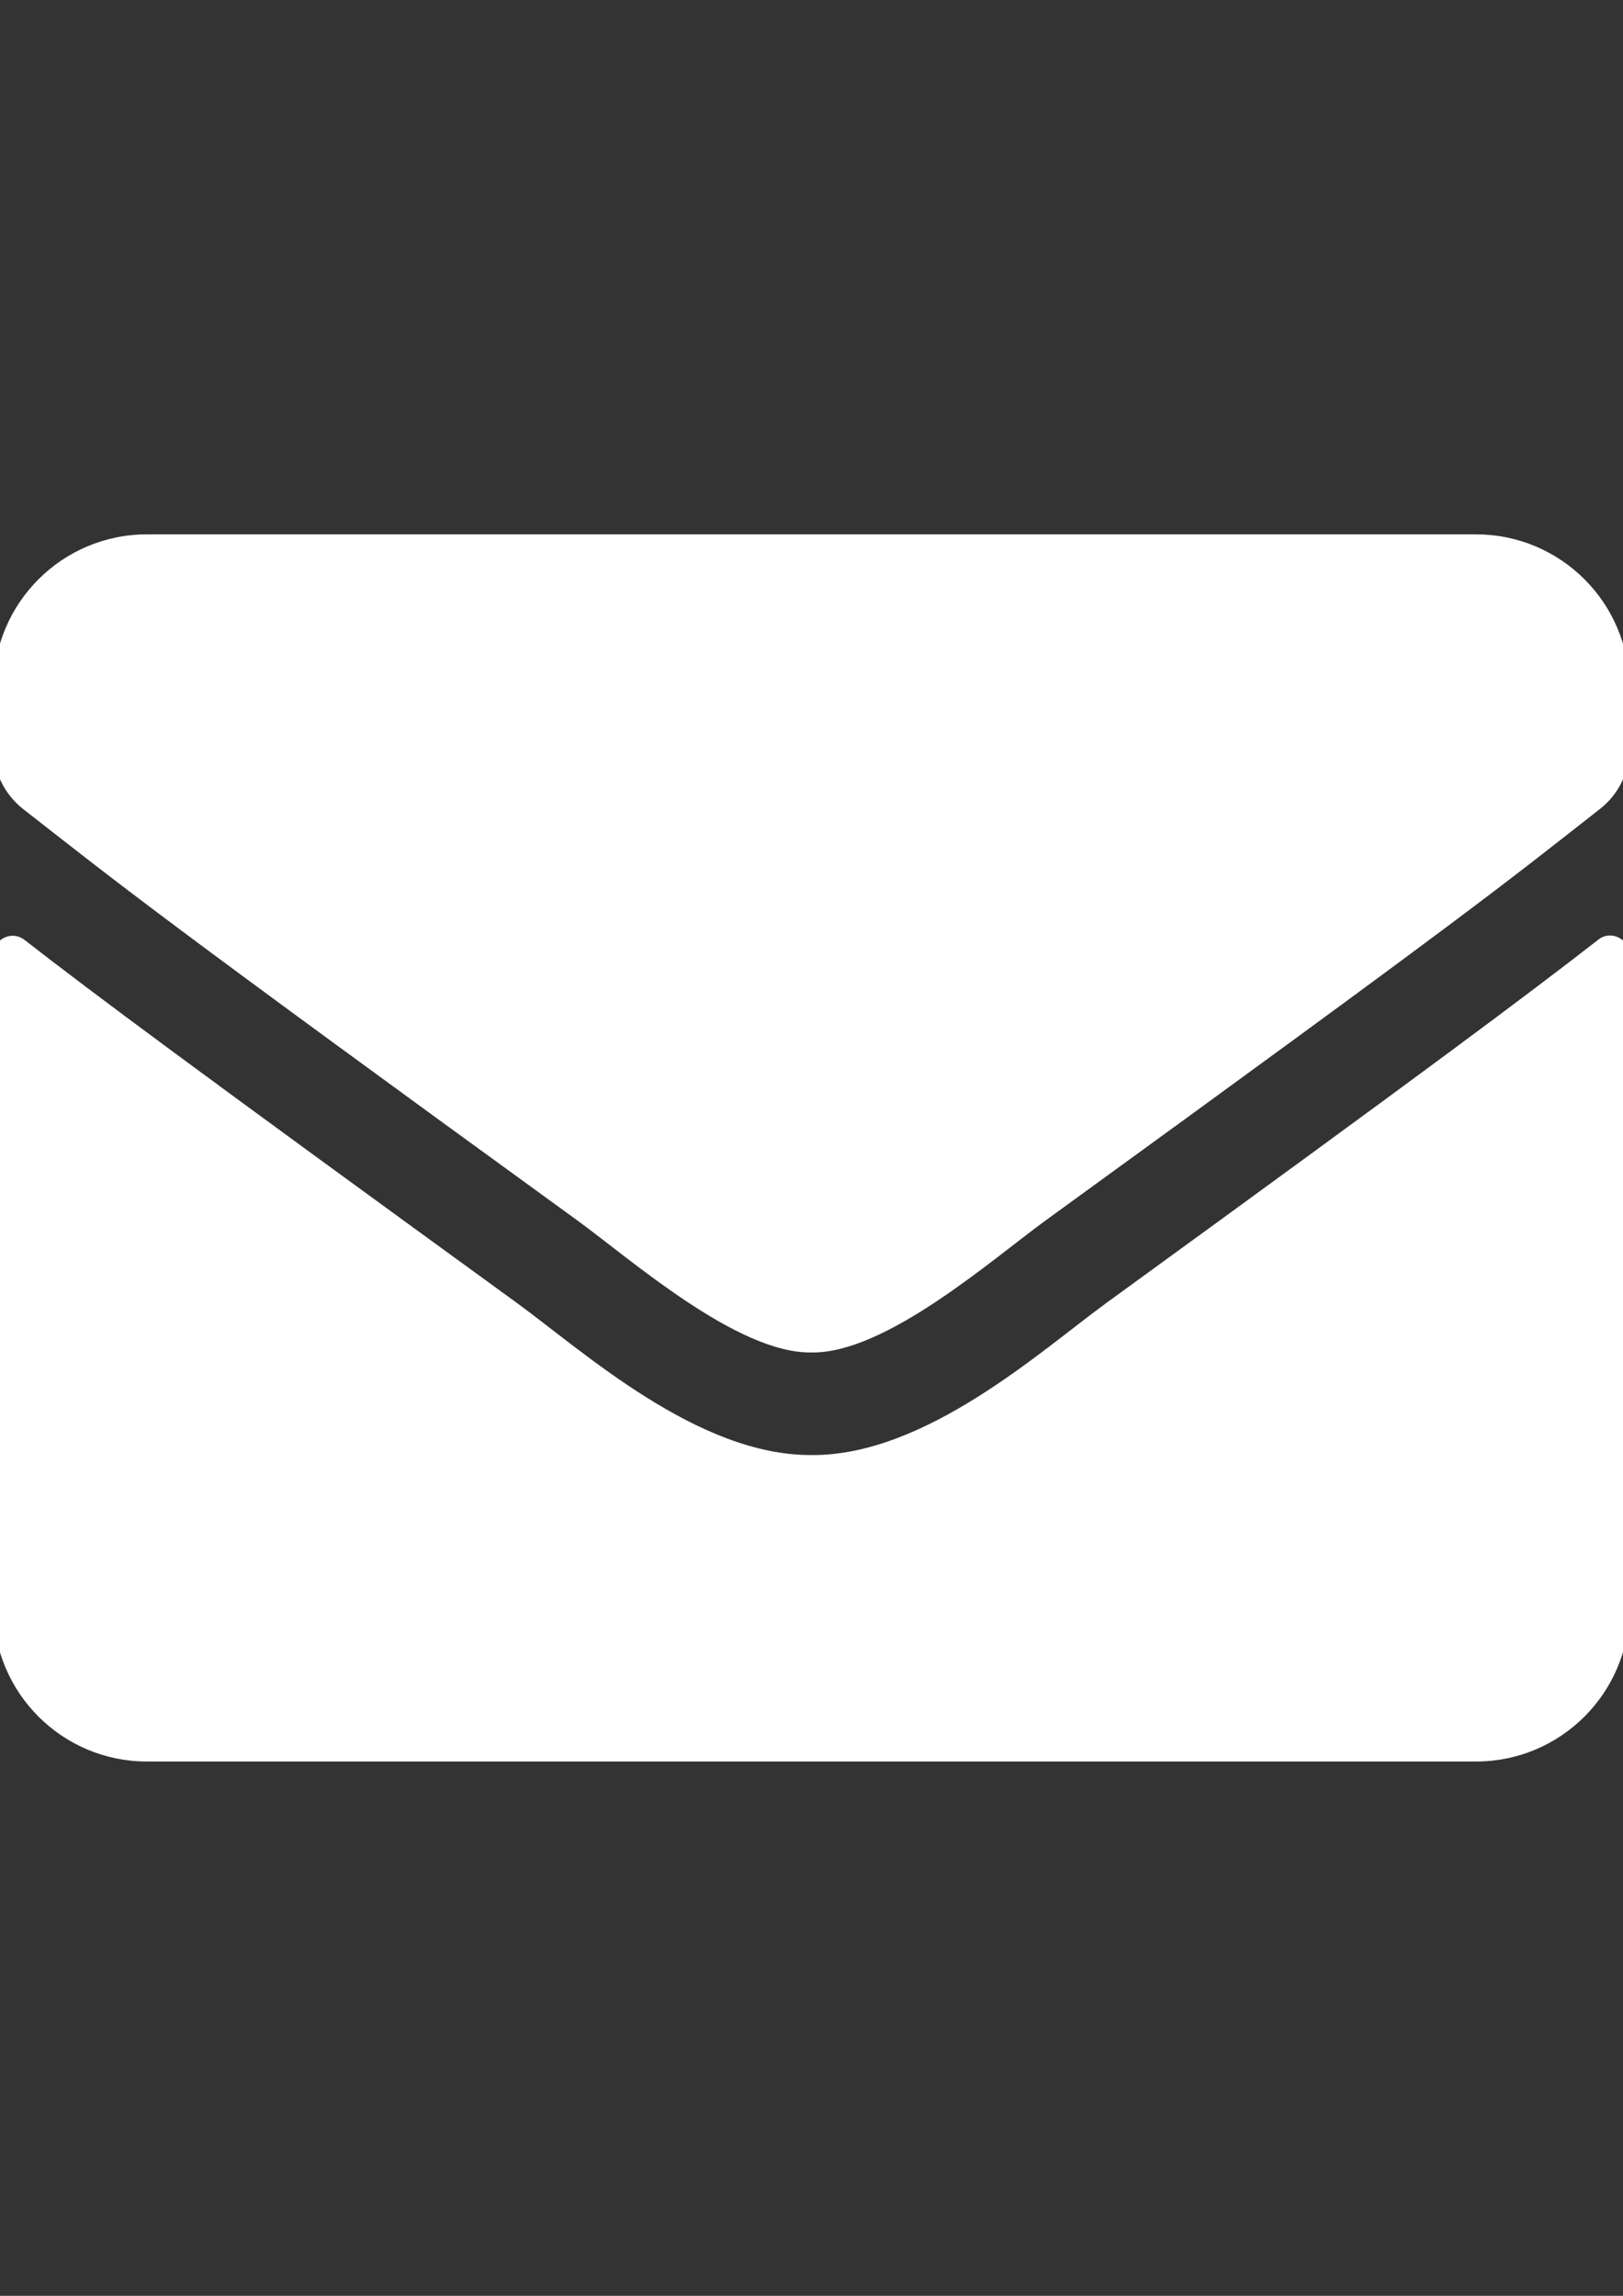 <?xml version="1.0" encoding="UTF-8"?>
<svg width="210mm" height="297mm" version="1.1" viewBox="0 0 210 297" xmlns="http://www.w3.org/2000/svg" xmlns:cc="http://creativecommons.org/ns#" xmlns:dc="http://purl.org/dc/elements/1.1/" xmlns:rdf="http://www.w3.org/1999/02/22-rdf-syntax-ns#">
<rect x="0" y="0" width="210" height="297" fill="#333333" stroke="none"/>
<path d="m206.82 121.55c1.612-1.282 4.01-0.083 4.01 1.943v84.543c0 10.955-8.888 19.844-19.844 19.844h-171.98c-10.955 0-19.844-8.888-19.844-19.844v-84.501c0-2.067 2.356-3.225 4.01-1.943 9.26 7.193 21.539 16.33 63.707 46.964 8.723 6.367 23.44 19.761 38.117 19.678 14.759 0.124 29.766-13.56 38.158-19.678 42.168-30.634 54.405-39.812 63.665-47.005zm-101.82 53.413c9.591 0.165 23.399-12.072 30.344-17.115 54.86-39.812 59.035-43.284 71.686-53.206 2.398-1.86 3.803-4.754 3.803-7.814v-7.855c0-10.955-8.888-19.844-19.844-19.844h-171.98c-10.955 0-19.844 8.888-19.844 19.844v7.855c0 3.059 1.406 5.912 3.803 7.814 12.65 9.88 16.826 13.395 71.686 53.206 6.945 5.044 20.753 17.281 30.344 17.115z" fill="#fff" stroke-width=".413"/>
</svg>
